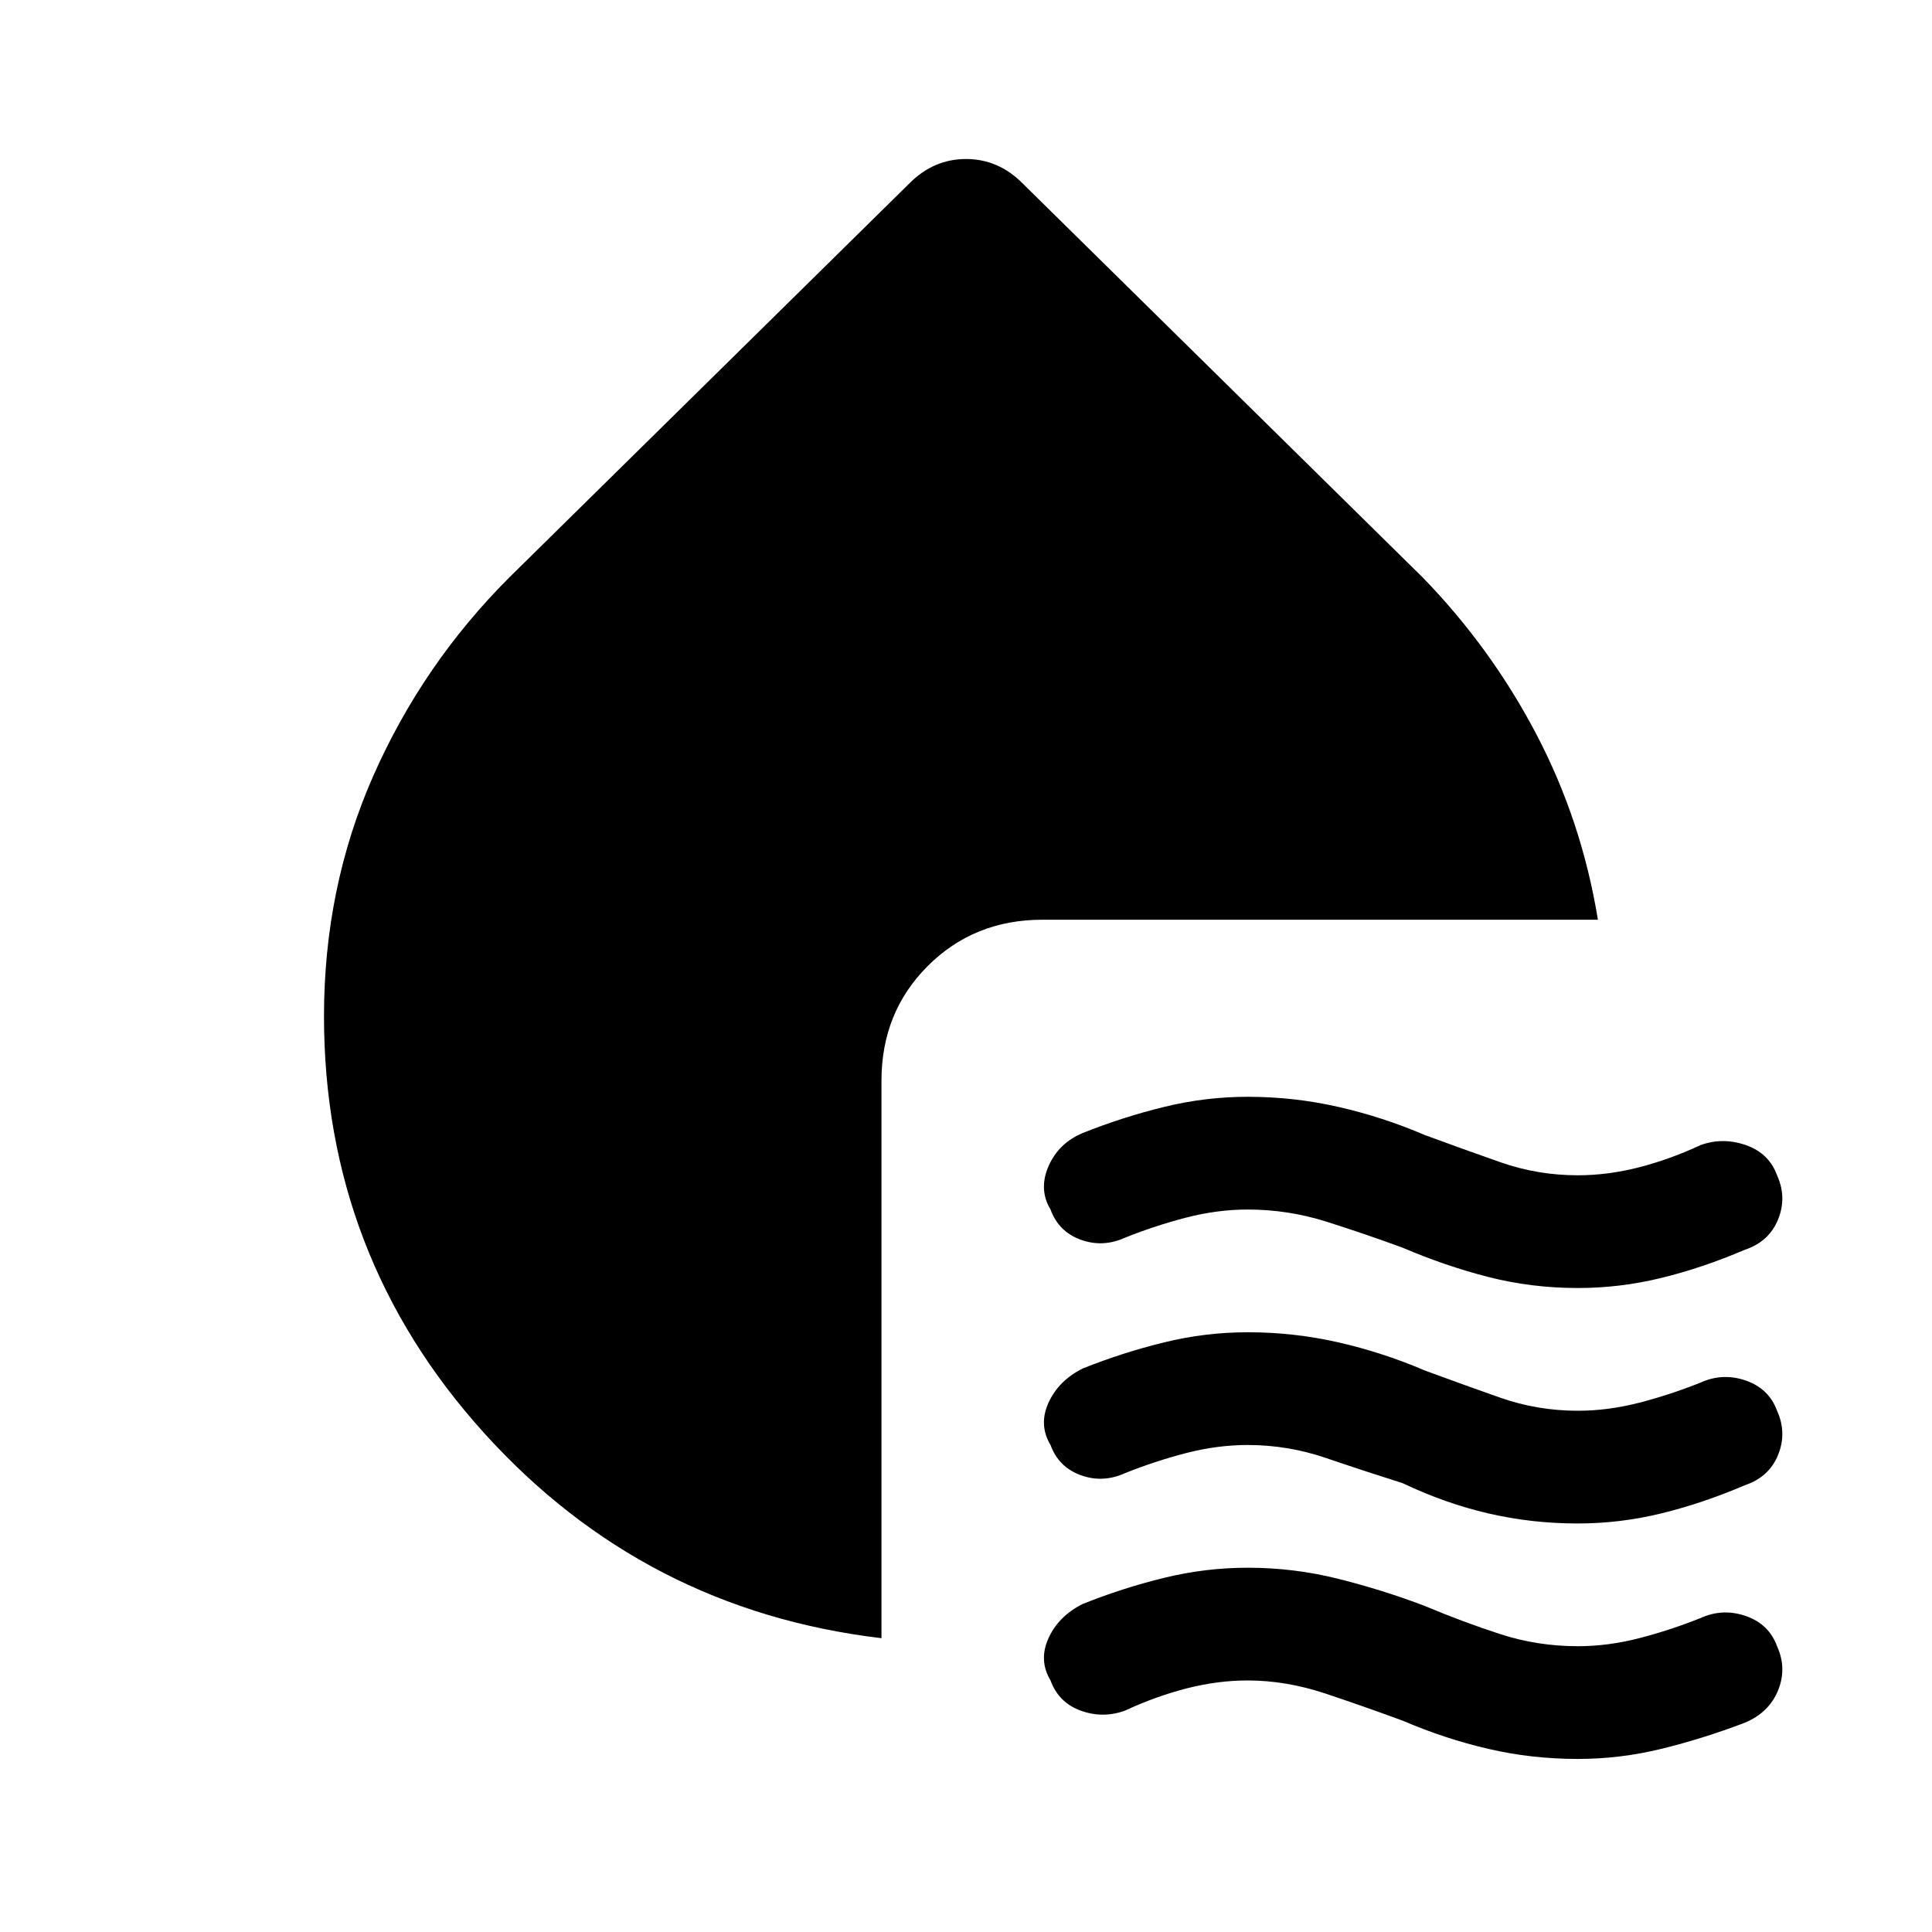 <svg xmlns="http://www.w3.org/2000/svg" height="40" width="40"><path d="M18.25 33.917q-4.917-.584-8.229-4.25Q6.708 26 6.708 21.042q0-2.667 1.021-4.98 1.021-2.312 2.813-4.104l8.291-8.166q.25-.25.542-.375.292-.125.625-.125t.625.125q.292.125.542.375l8.291 8.166q1.417 1.459 2.354 3.25.938 1.792 1.271 3.834h-11.5q-1.416 0-2.375.958-.958.958-.958 2.375Zm10.792-8.084q-.792-.291-1.584-.541-.791-.25-1.625-.25-.625 0-1.271.166-.645.167-1.27.417-.459.208-.917.042-.458-.167-.625-.625-.25-.417-.042-.896.209-.479.709-.688.833-.333 1.687-.541.854-.209 1.729-.209.959 0 1.875.209.917.208 1.792.583.792.292 1.562.562.771.271 1.605.271.625 0 1.271-.166.645-.167 1.27-.459.459-.166.938 0 .479.167.646.625.208.459.02.917-.187.458-.687.625-.875.375-1.729.583-.854.209-1.729.209-.959 0-1.855-.229-.895-.23-1.77-.605Zm0 4.875q-.792-.25-1.584-.52-.791-.271-1.625-.271-.625 0-1.271.166-.645.167-1.27.417-.459.208-.917.042-.458-.167-.625-.625-.25-.417-.042-.875.209-.459.709-.709.833-.333 1.687-.541.854-.209 1.729-.209.959 0 1.875.209.917.208 1.792.583.792.292 1.562.563.771.27 1.605.27.625 0 1.271-.166.645-.167 1.27-.417.459-.208.938-.042.479.167.646.625.208.459.02.917-.187.458-.687.625-.875.375-1.729.583-.854.209-1.729.209-.959 0-1.855-.209-.895-.208-1.77-.625Zm0 4.917q-.792-.292-1.604-.563-.813-.27-1.605-.27-.625 0-1.271.166-.645.167-1.27.459-.459.166-.917 0-.458-.167-.625-.625-.25-.417-.042-.875.209-.459.709-.709.833-.333 1.687-.541.854-.209 1.729-.209.959 0 1.875.23.917.229 1.792.562.792.333 1.562.583.771.25 1.605.25.625 0 1.271-.166.645-.167 1.27-.417.459-.208.938-.042.479.167.646.625.208.459.02.917-.187.458-.687.667-.875.333-1.729.541-.854.209-1.729.209-.959 0-1.855-.209-.895-.208-1.77-.583Z"/></svg>